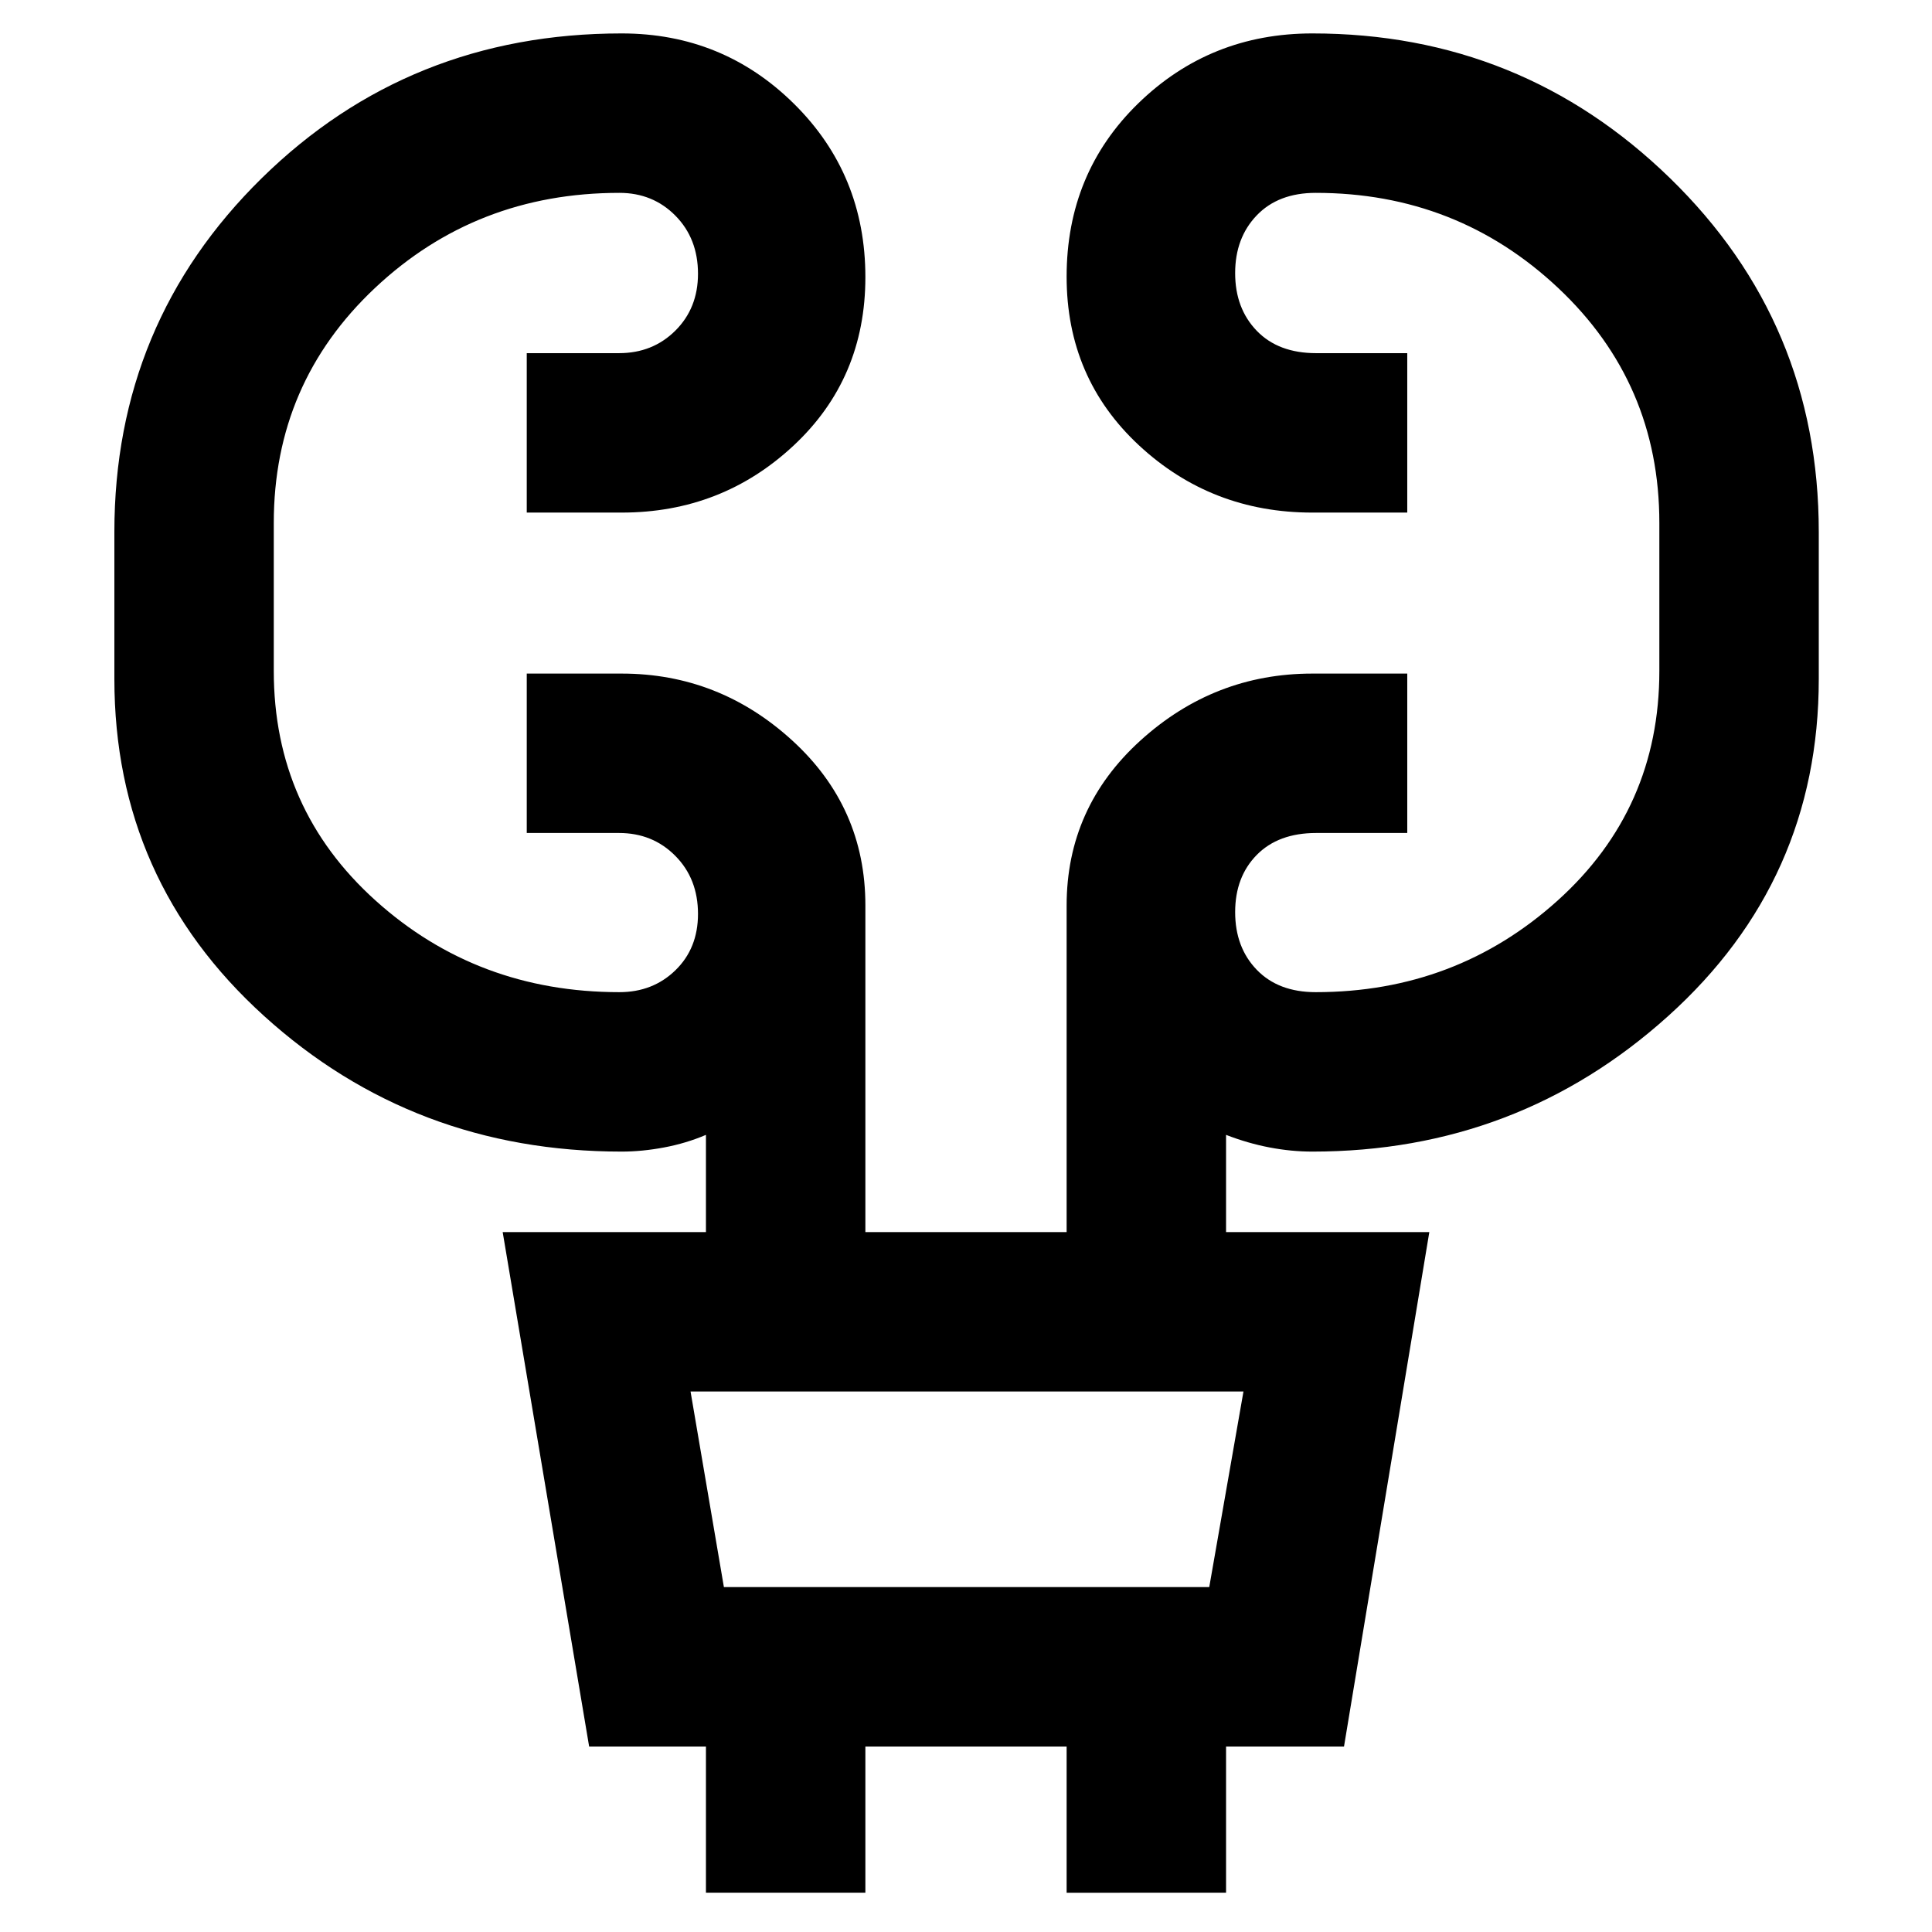 <svg xmlns="http://www.w3.org/2000/svg" height="48" viewBox="0 -960 960 960" width="48"><path d="M350.78-19.52v-72.65h-58.04l-42.96-255.61h101v-48.31q-9.86 4.2-20.79 6.25-10.94 2.06-21.08 2.06-103.35 0-177.71-67.4-74.37-67.39-74.37-167.47v-73q0-103.89 73.23-175.82 73.24-71.92 178.85-71.92 50.31 0 85.7 35.04T430-822.28q0 50.39-35.67 83.68-35.67 33.3-85.42 33.3h-47.17v-79.22h45.85q16.73 0 27.98-11.18 11.26-11.19 11.26-28.26 0-17.49-11.2-28.85-11.2-11.36-27.85-11.36-71.21 0-121.47 47.28-50.27 47.29-50.27 116.72v73.56q0 68.51 50.55 114.06T307.78-467q16.65 0 27.85-10.9 11.2-10.9 11.2-27.97 0-17.49-11.26-28.85-11.25-11.37-27.98-11.37h-45.85v-79.21h47.17q48.33 0 84.71 33.2Q430-558.89 430-510.14v162.36h100v-162.25q0-48.72 36.67-82 36.67-33.27 85.42-33.27h47.17v79.21h-45.27q-18.8 0-29.53 10.91-10.72 10.91-10.72 28.41 0 17.51 10.72 28.64Q635.19-467 653.78-467q69.67 0 120.21-45.53 50.53-45.54 50.53-114.08v-73.56q0-69.43-50.25-116.72-50.26-47.28-120.49-47.28-18.59 0-29.32 11.19-10.72 11.19-10.72 28.69t10.72 28.64q10.73 11.13 29.53 11.13h45.27v79.22h-47.17q-50.17 0-86.13-33.41Q530-772.12 530-822.52q0-51.53 35.68-86.2t86.41-34.67q103.82 0 177.74 71.92 73.91 71.93 73.91 175.82v73q0 100.08-74.78 167.47-74.79 67.4-176.87 67.4-10.51 0-21.26-2.06-10.75-2.05-21.61-6.25v48.31h101L667.83-92.17h-58.61v72.65H530v-72.65H430v72.65h-79.22Zm8.92-151.87h241.17l17-97.17H343.13l16.57 97.17Zm0 0-16.57-97.17 16.57 97.17Z"/></svg>
